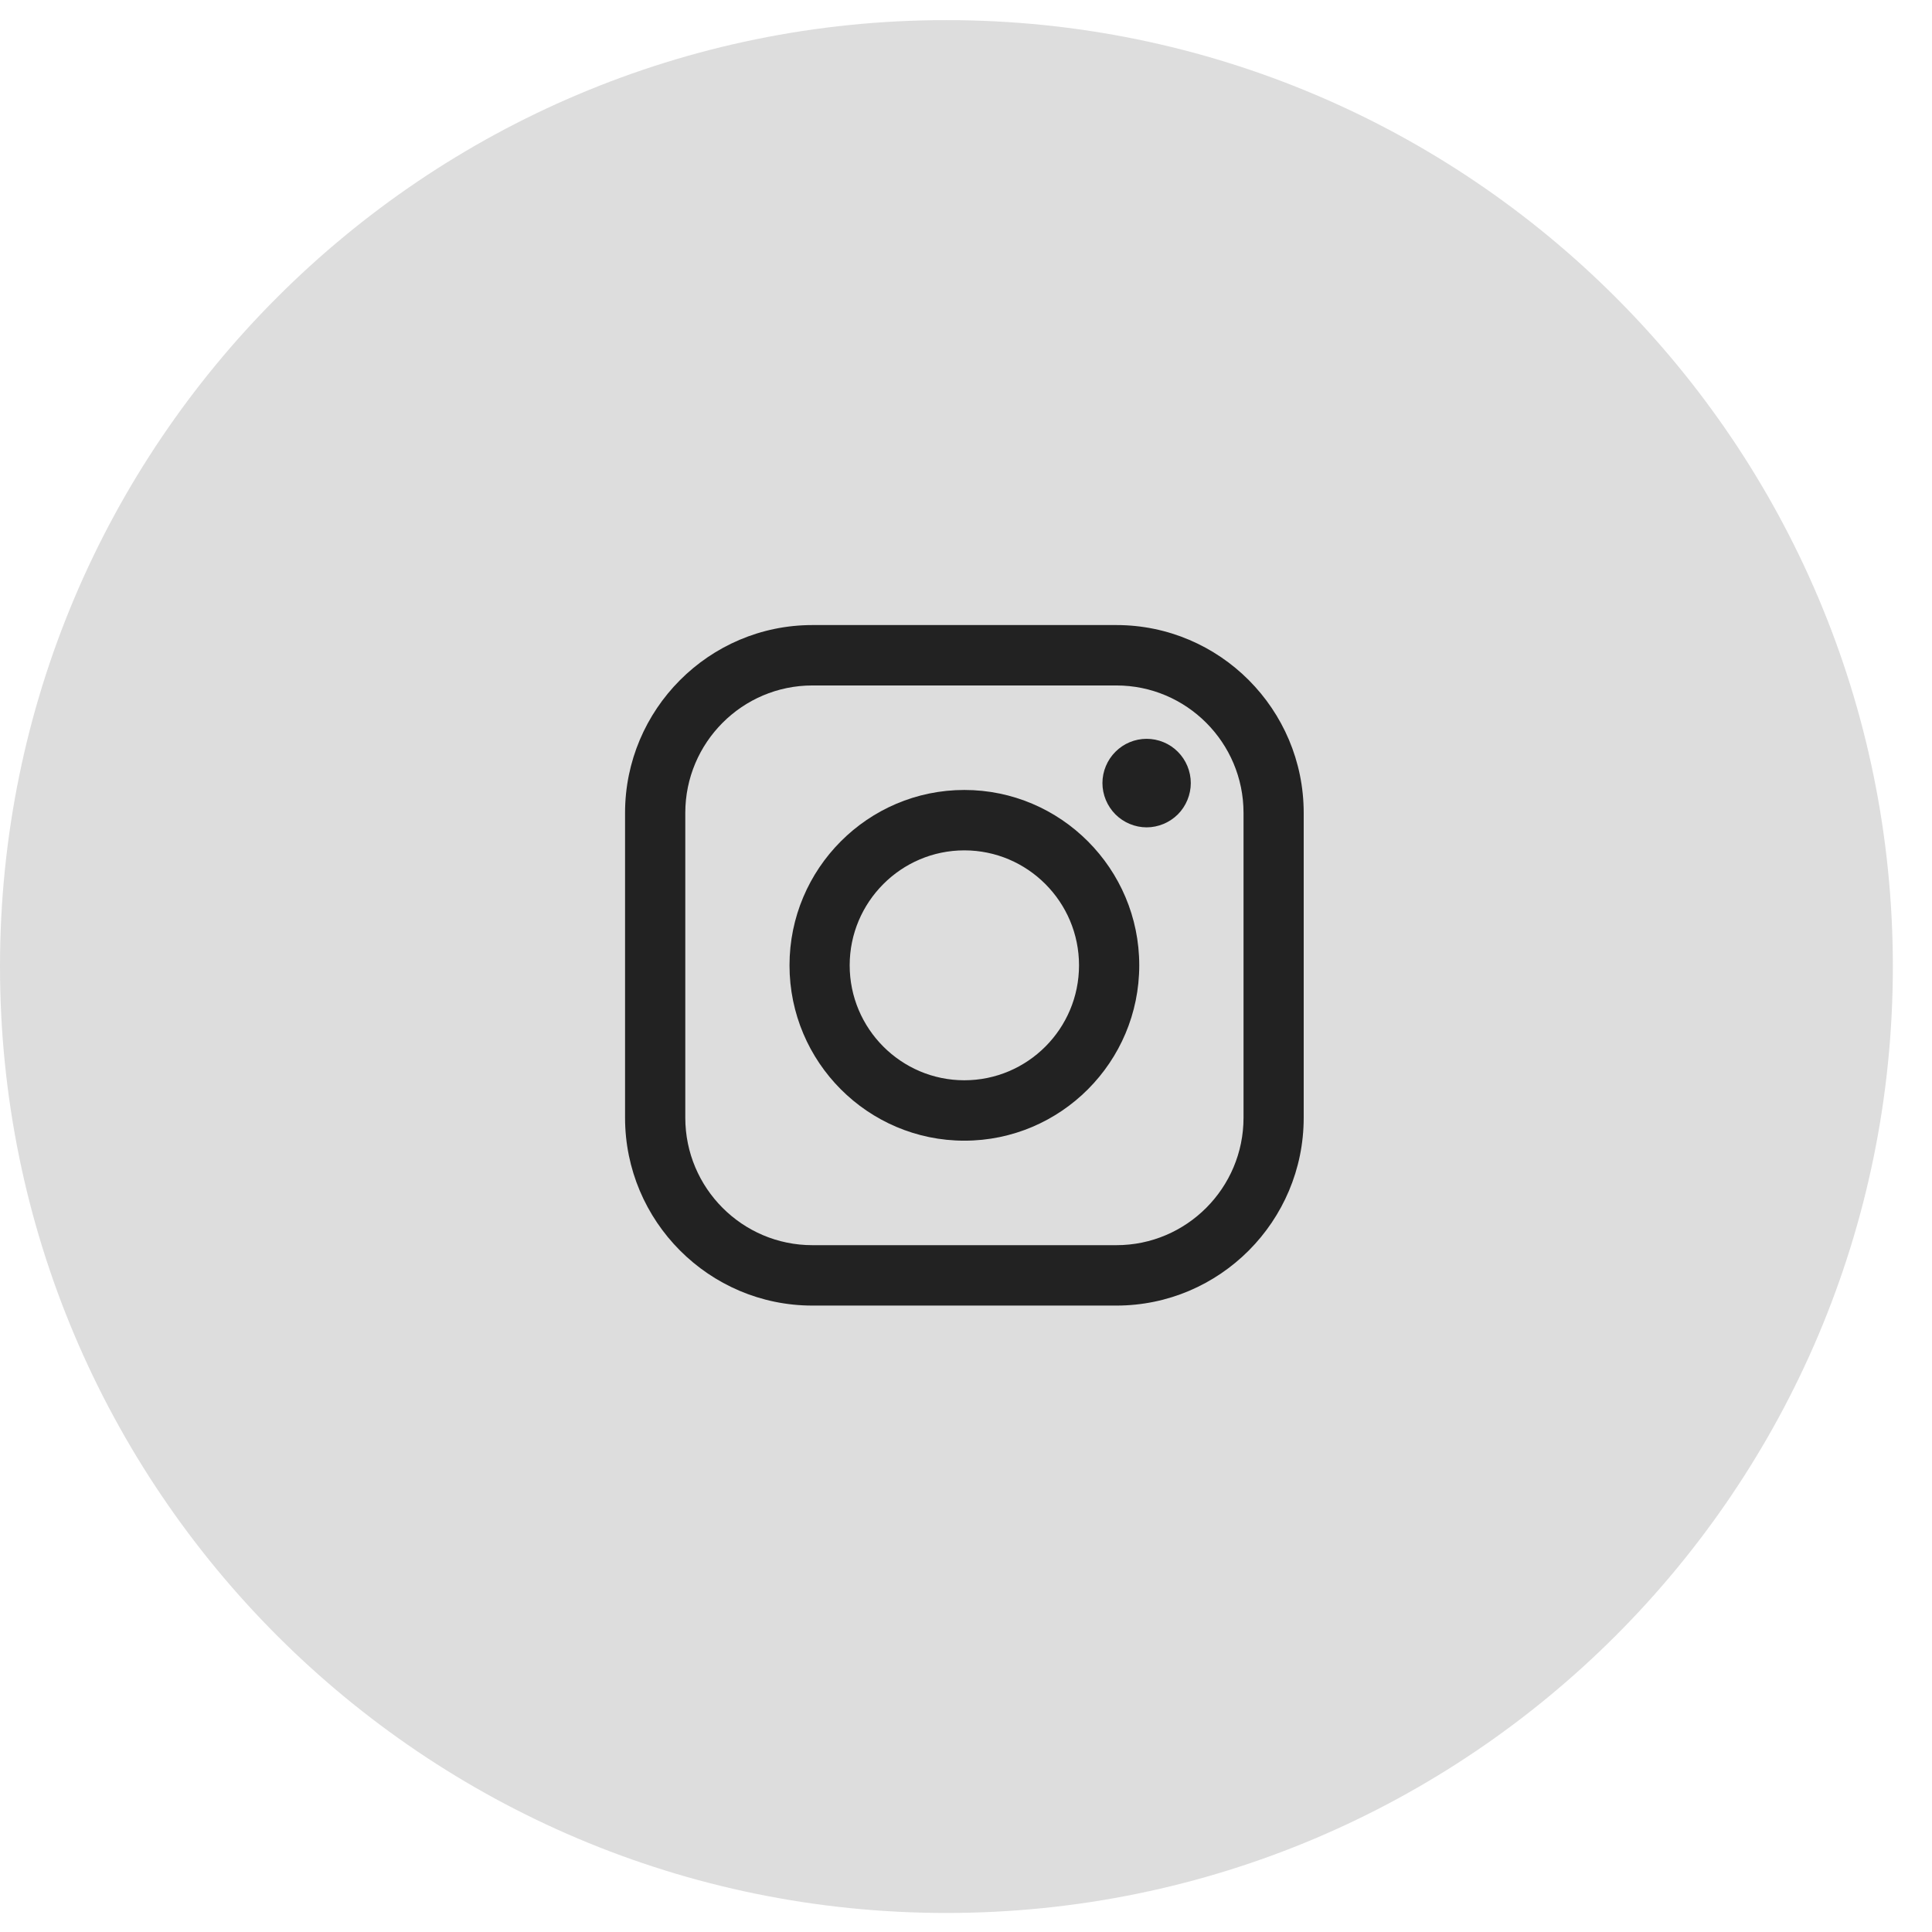 <svg width="34" height="34" viewBox="0 0 34 34" fill="none" xmlns="http://www.w3.org/2000/svg">
<path opacity="0.154" d="M16.655 33.665C25.854 33.665 33.311 26.208 33.311 17.009C33.311 7.81 25.854 0.354 16.655 0.354C7.457 0.354 0 7.81 0 17.009C0 26.208 7.457 33.665 16.655 33.665Z" fill="#222222"/>
<path d="M19.647 11H14.296C12.479 11 11 12.483 11 14.305V19.671C11 21.493 12.479 22.976 14.296 22.976H19.647C21.465 22.976 22.943 21.493 22.943 19.671V14.305C22.943 12.483 21.465 11 19.647 11ZM21.884 19.671C21.884 20.907 20.881 21.913 19.647 21.913H14.296C13.063 21.913 12.06 20.907 12.06 19.671V14.305C12.06 13.069 13.063 12.063 14.296 12.063H19.647C20.881 12.063 21.884 13.069 21.884 14.305V19.671H21.884Z" fill="#222222"/>
<path d="M16.971 13.902C15.274 13.902 13.894 15.287 13.894 16.988C13.894 18.69 15.274 20.074 16.971 20.074C18.668 20.074 20.049 18.69 20.049 16.988C20.049 15.287 18.668 13.902 16.971 13.902ZM16.971 19.011C15.859 19.011 14.953 18.104 14.953 16.988C14.953 15.873 15.859 14.965 16.971 14.965C18.084 14.965 18.989 15.873 18.989 16.988C18.989 18.104 18.084 19.011 16.971 19.011Z" fill="#222222"/>
<path d="M20.179 13.002C19.974 13.002 19.774 13.084 19.63 13.23C19.485 13.374 19.401 13.575 19.401 13.781C19.401 13.986 19.485 14.187 19.63 14.332C19.774 14.476 19.974 14.56 20.179 14.56C20.383 14.56 20.583 14.476 20.728 14.332C20.873 14.187 20.956 13.985 20.956 13.781C20.956 13.575 20.873 13.374 20.728 13.23C20.584 13.084 20.383 13.002 20.179 13.002Z" fill="#222222"/>
</svg>
